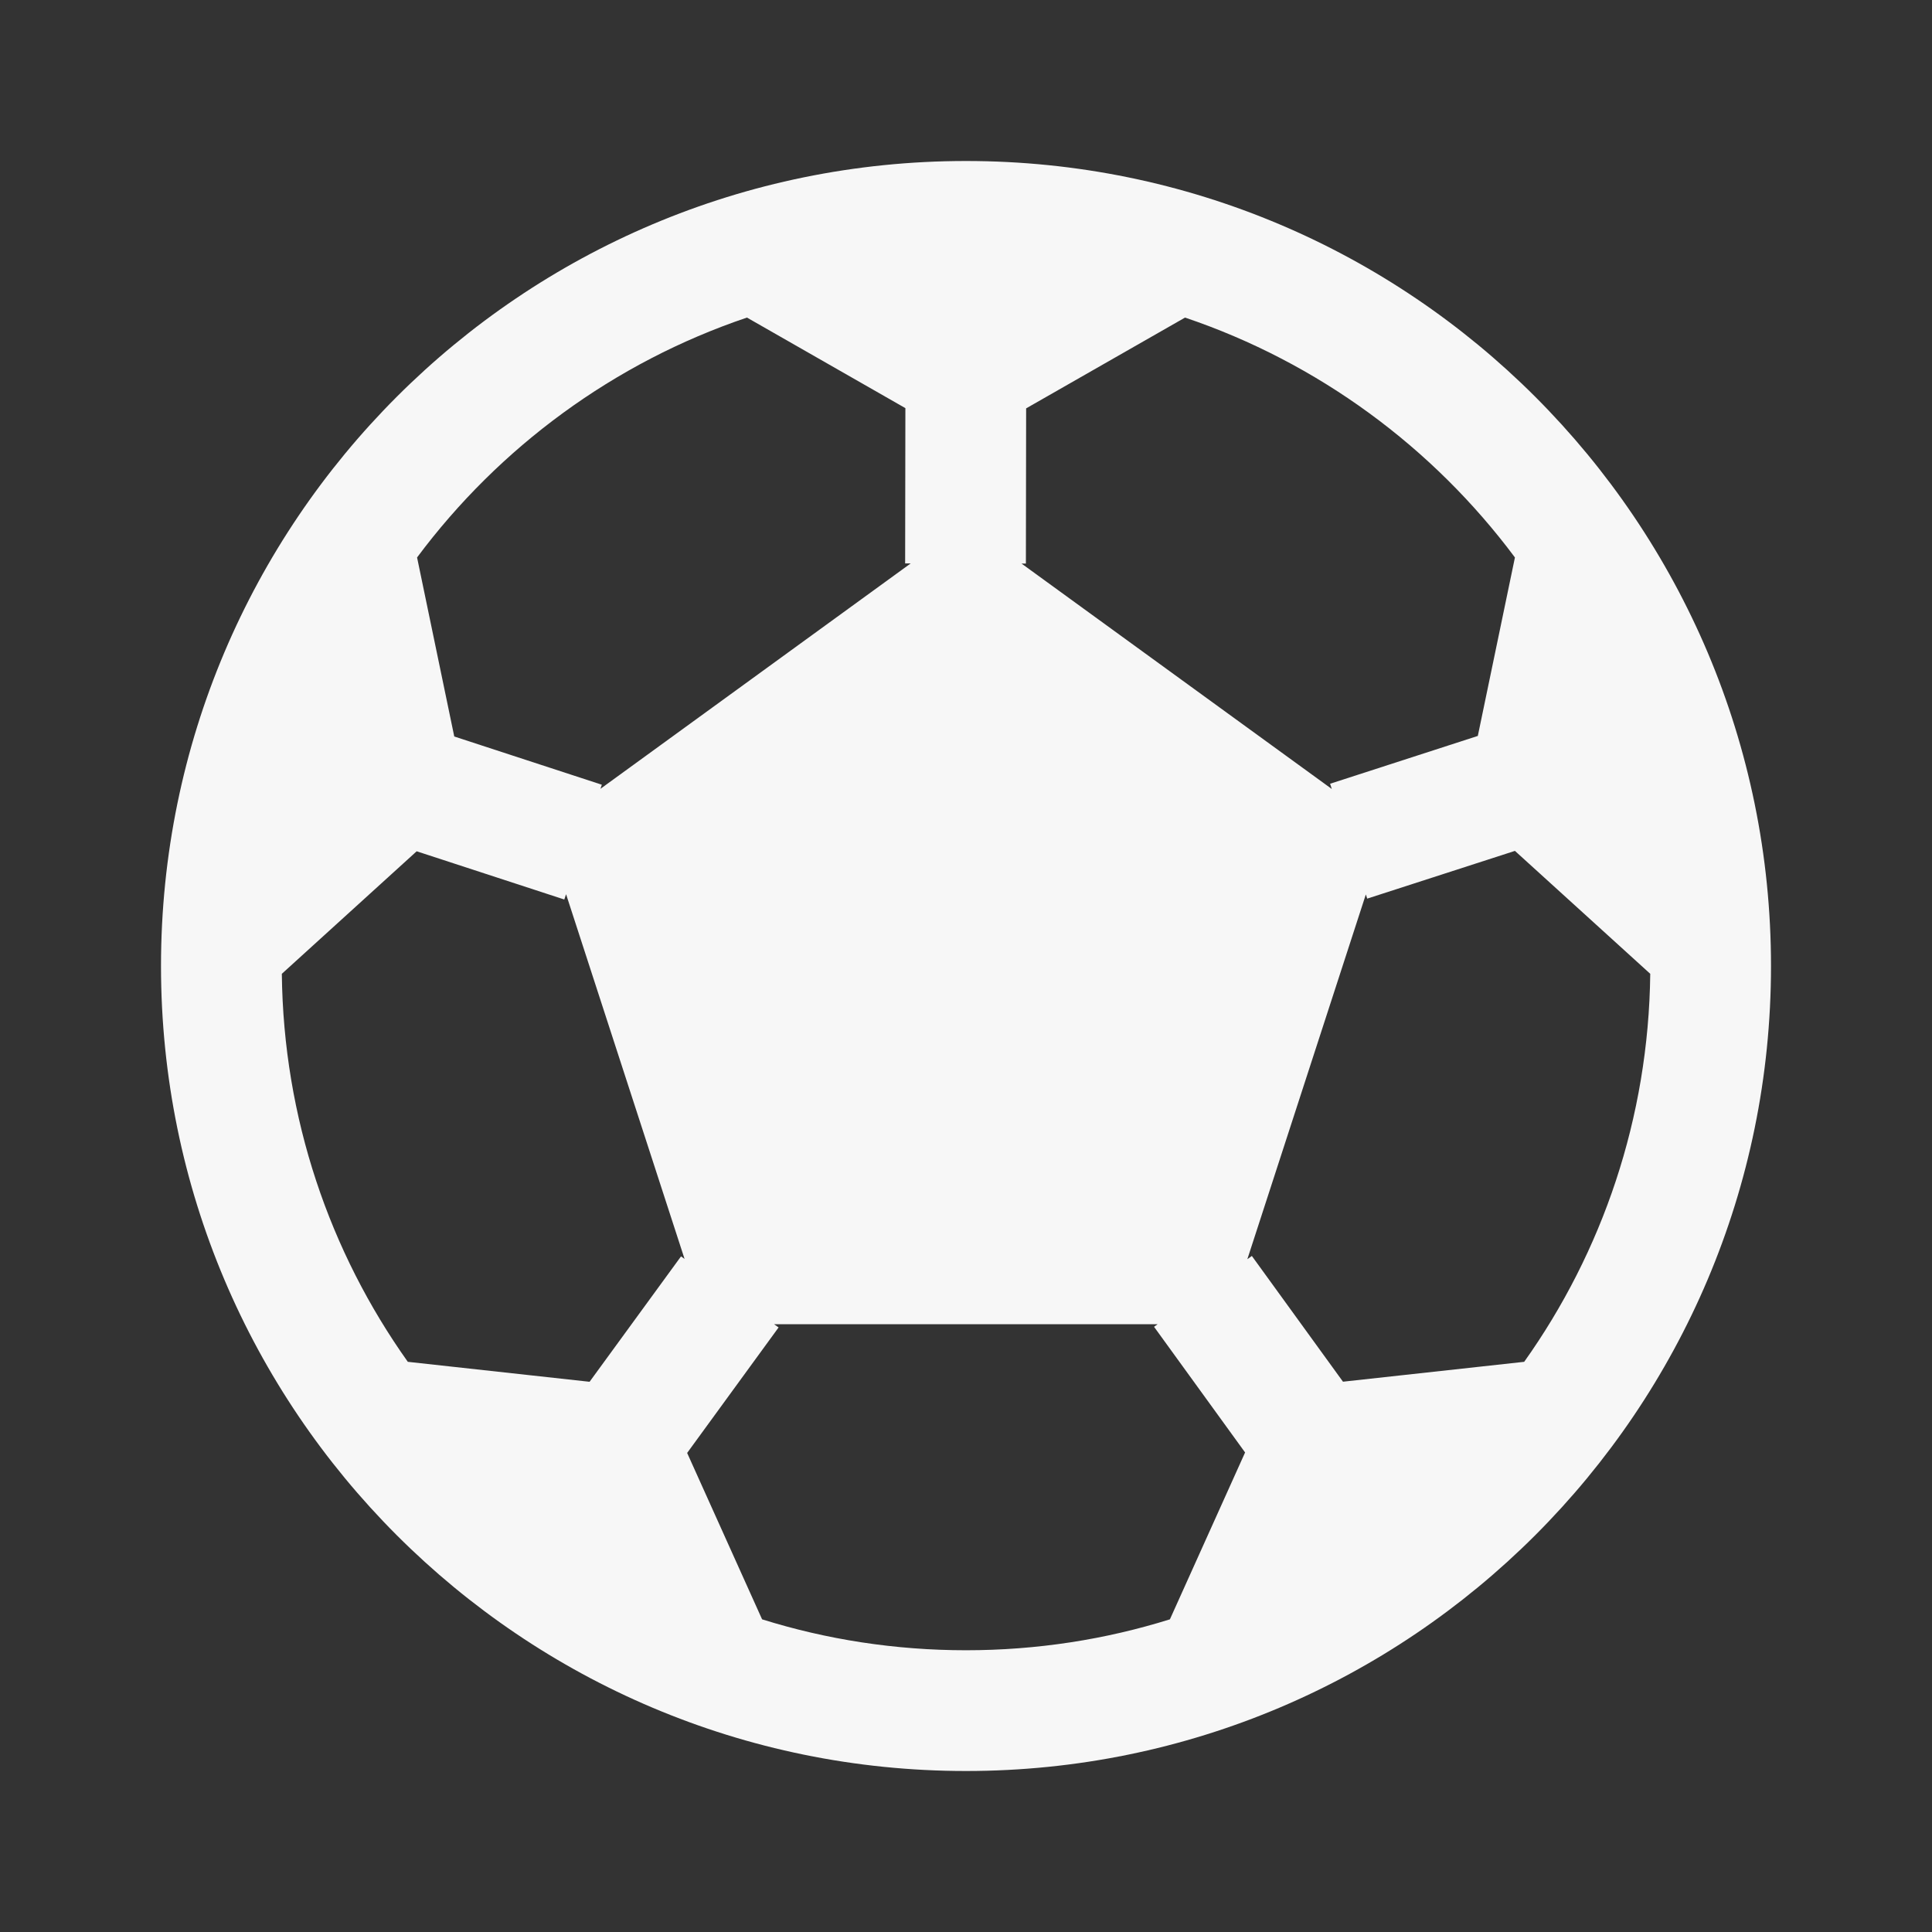 <svg width="24" height="24" viewBox="0 0 24 24" fill="none" xmlns="http://www.w3.org/2000/svg">
<rect x="0" y="0" width="24" height="24" fill="#333333" stroke="none"/>
<path fill-rule="evenodd" clip-rule="evenodd" d="M2 12C2 6.477 6.477 2 12 2C17.523 2 22 6.477 22 12C22 17.523 17.523 22 12 22C6.477 22 2 17.523 2 12ZM9.279 3.945C7.627 4.503 6.202 5.555 5.181 6.925L5.643 9.149L7.476 9.748L7.459 9.799L11.313 6.999L11.244 6.999L11.247 5.07L9.279 3.945ZM5.066 16.917C4.097 15.554 3.521 13.892 3.501 12.097L5.176 10.575L7.01 11.174L7.032 11.108L8.504 15.639L8.46 15.607L7.324 17.165L5.066 16.917ZM9.467 20.116C10.267 20.366 11.118 20.5 12 20.5C12.882 20.5 13.733 20.366 14.533 20.116L15.467 18.043L14.336 16.482L14.38 16.45H9.616L9.672 16.49L8.536 18.049L9.467 20.116ZM20.5 12.097C20.479 13.892 19.903 15.554 18.934 16.917L16.683 17.164L15.551 15.602L15.495 15.642L16.967 11.111L16.984 11.163L18.819 10.57L20.5 12.097ZM18.819 6.925C17.798 5.555 16.373 4.503 14.721 3.945L12.747 5.073L12.744 7.001L12.69 7.001L16.544 9.801L16.523 9.736L18.358 9.142L18.819 6.925Z" fill="white" fill-opacity="0.96"/>
</svg>
